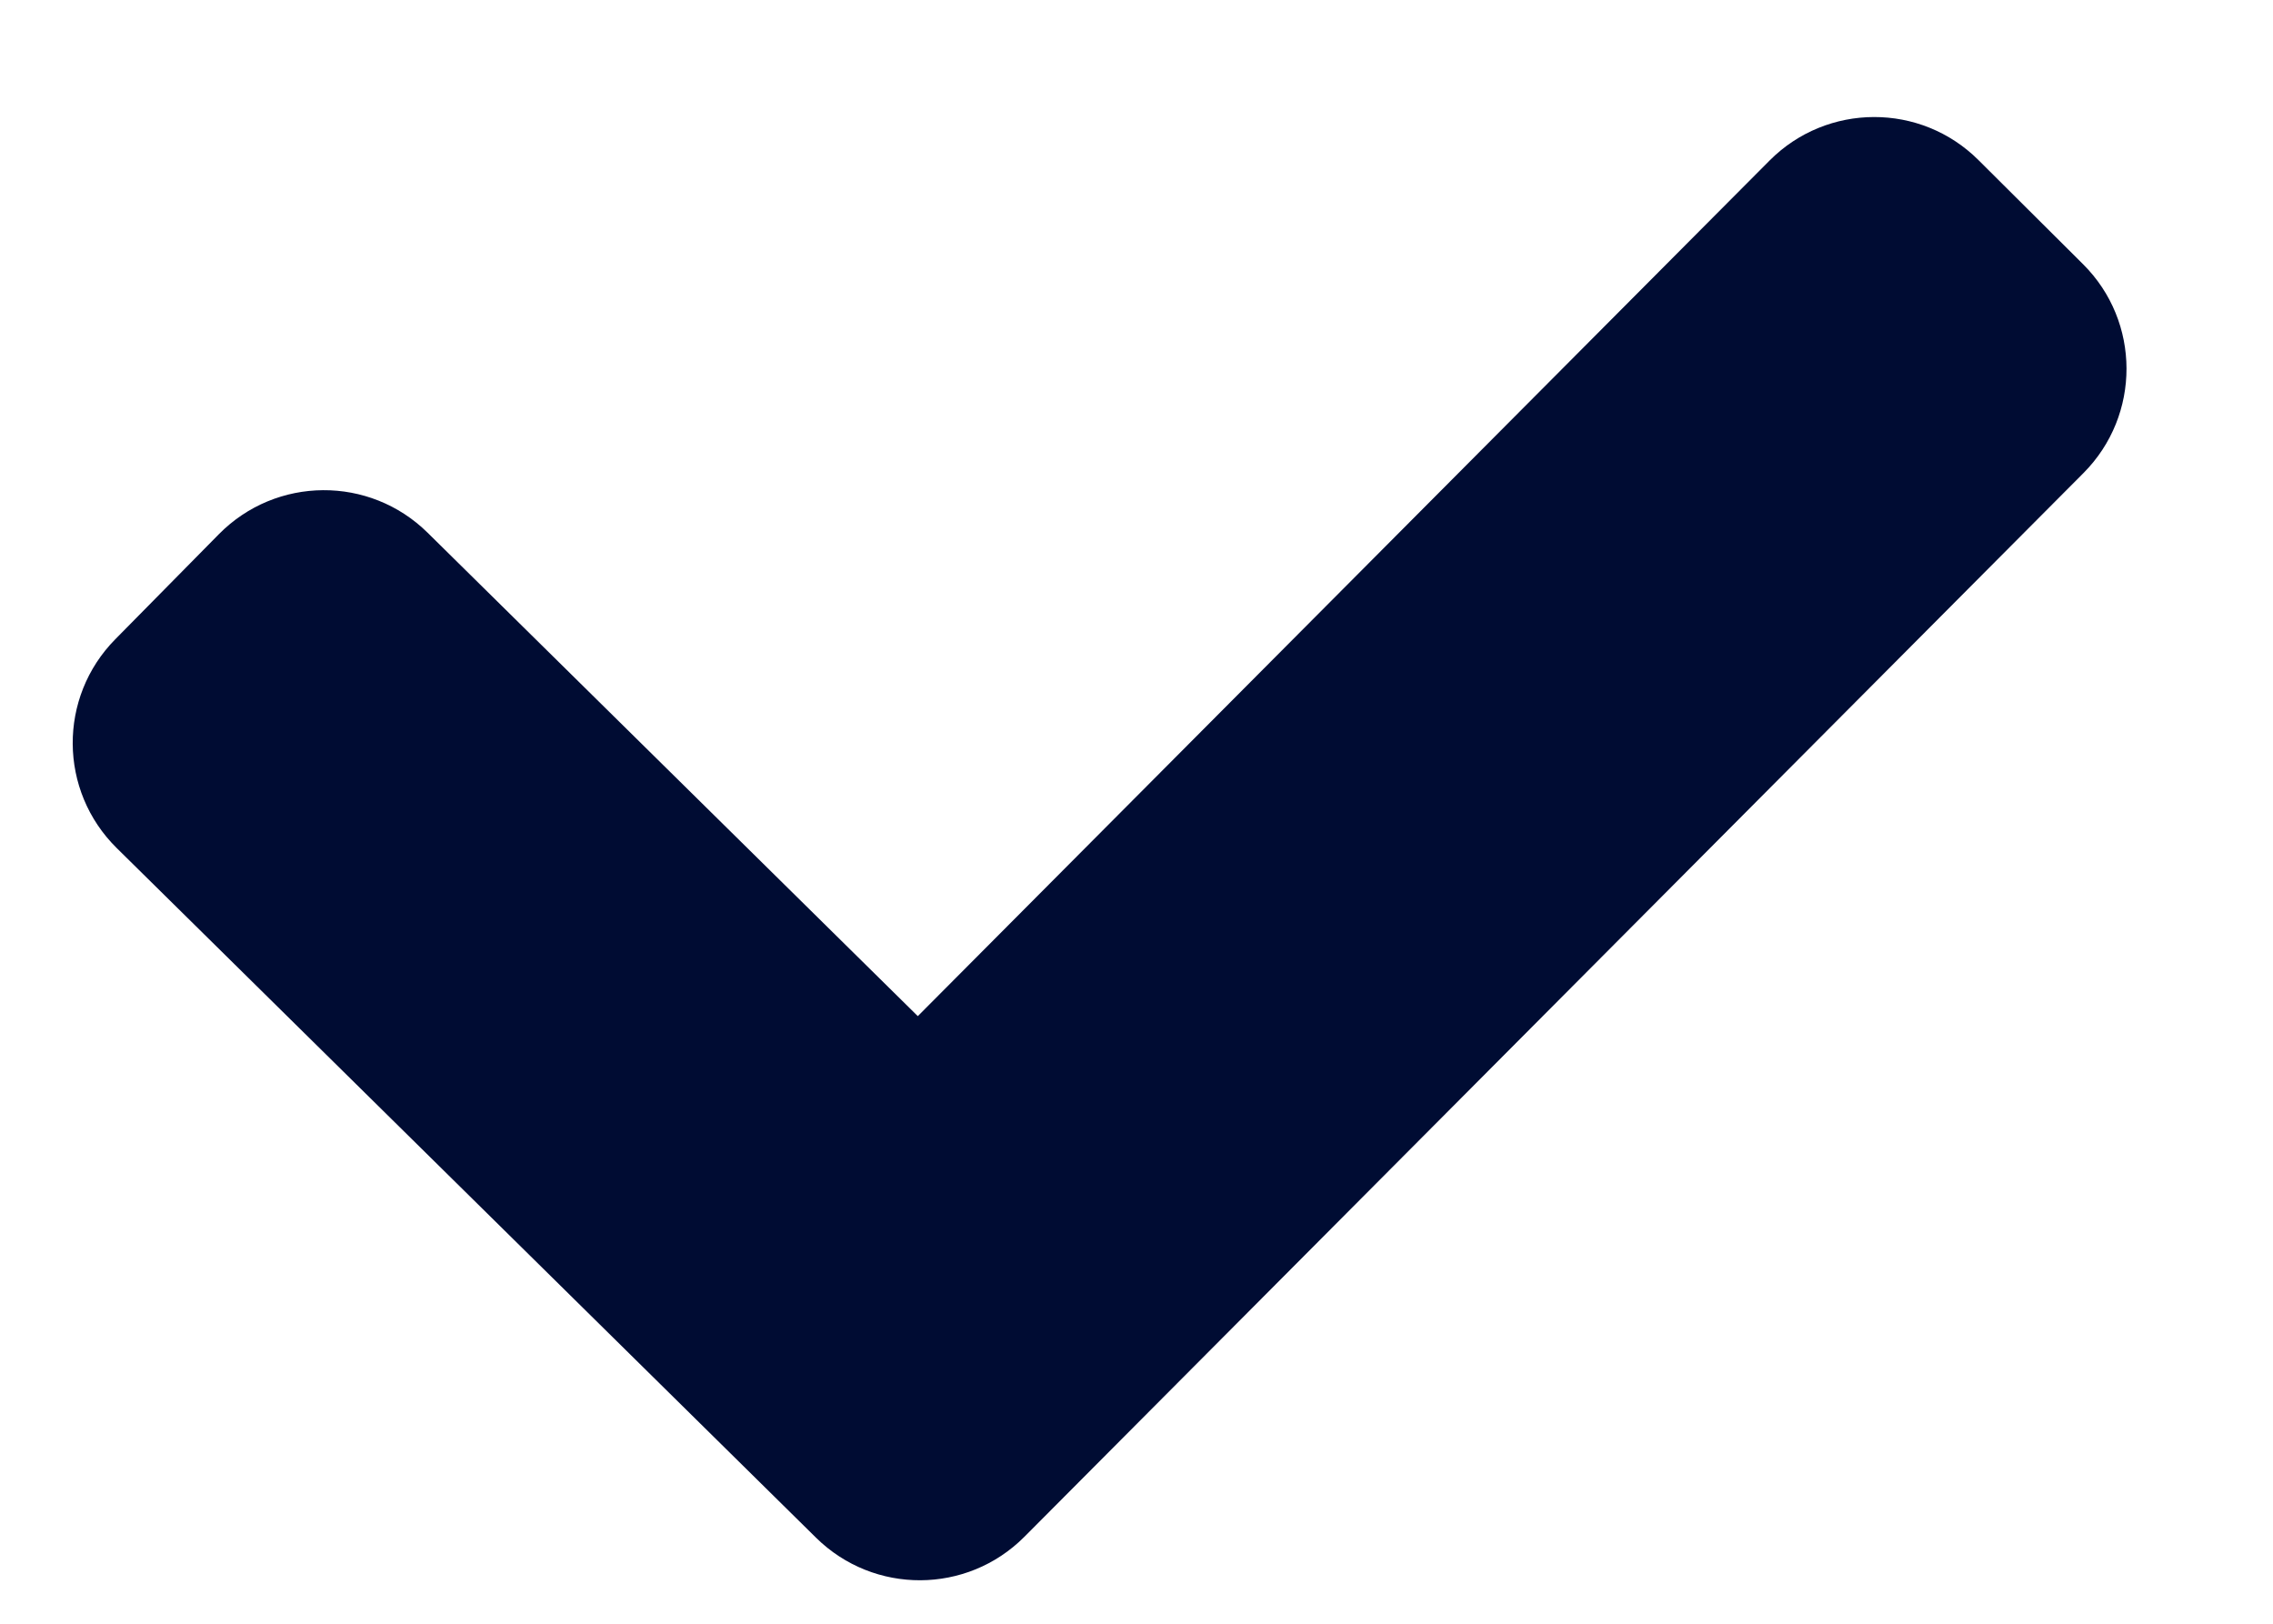 <?xml version="1.0" encoding="UTF-8"?>
<svg width="14px" height="10px" viewBox="0 0 14 10" version="1.1" xmlns="http://www.w3.org/2000/svg" xmlns:xlink="http://www.w3.org/1999/xlink">
    <title>Path</title>
    <desc>Created with Sketch.</desc>
    <g id="Page-1" stroke="none" stroke-width="1" fill="none" fill-rule="evenodd">
        <g id="checkmark_done" transform="translate(-3, -5)" fill="#000C33">
            <path d="M15.833,7.913 C16.187,7.557 16.186,6.981 15.83,6.627 L15.186,5.986 C14.83,5.631 14.254,5.633 13.9,5.988 L8.653,11.258 L5.634,8.281 C5.276,7.928 4.701,7.932 4.348,8.29 L3.71,8.937 C3.357,9.295 3.361,9.87 3.719,10.223 L8.026,14.47 C8.383,14.822 8.956,14.819 9.309,14.465 L15.833,7.913 Z" id="Path"></path>
        </g>
    </g>
</svg>